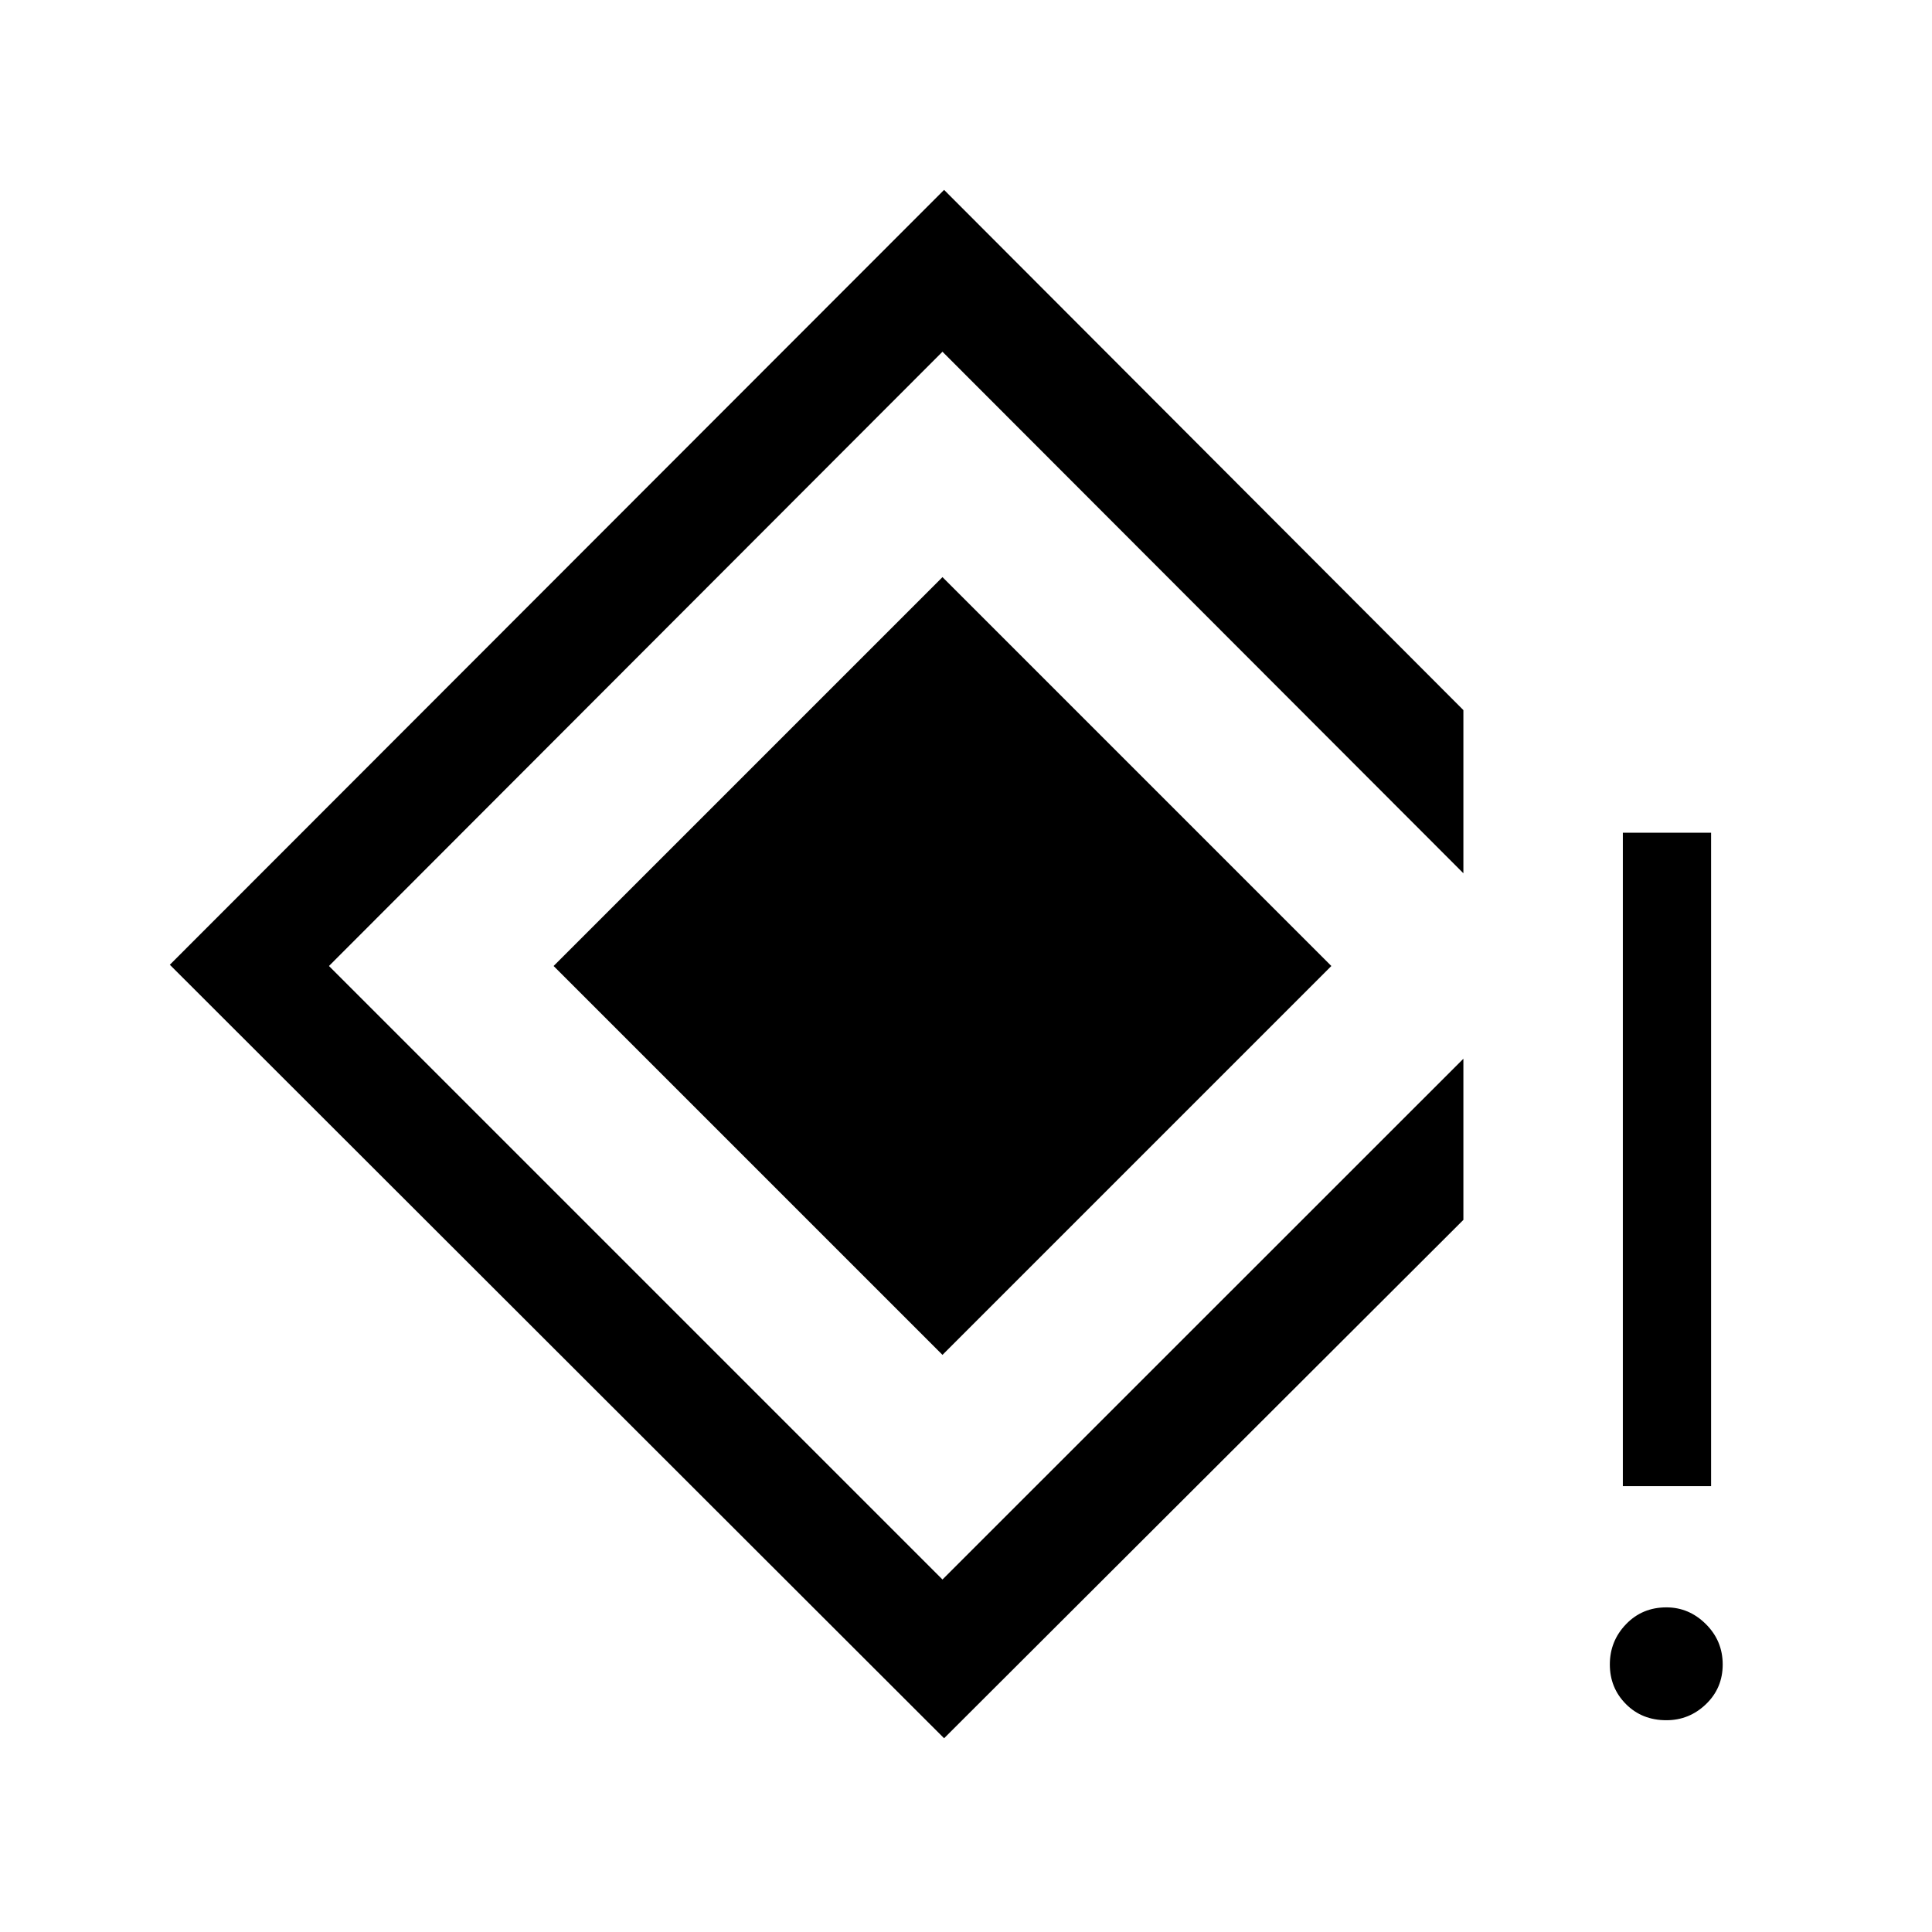 <svg xmlns="http://www.w3.org/2000/svg" height="48" viewBox="0 -960 960 960" width="48"><path d="M806.38-221.54v-324.69h43.85v324.69h-43.85Zm21.64 116.31q-12.14 0-20.12-8.04t-7.98-19.67q0-11.64 8.04-20 8.04-8.37 20.06-8.37 11.25 0 19.61 8.31 8.37 8.31 8.37 20.06 0 11.75-8.31 19.73t-19.67 7.98Zm-358.91 8.96L84.39-480.62l384.72-385.03 258.04 258.5v81.07L468.31-785.23 163.46-480l304.85 304.85 258.84-258.77v80.07L469.11-96.27Zm-.8-190.5L275.08-480l193.23-193.23L661.54-480 468.31-286.77Z"/></svg>